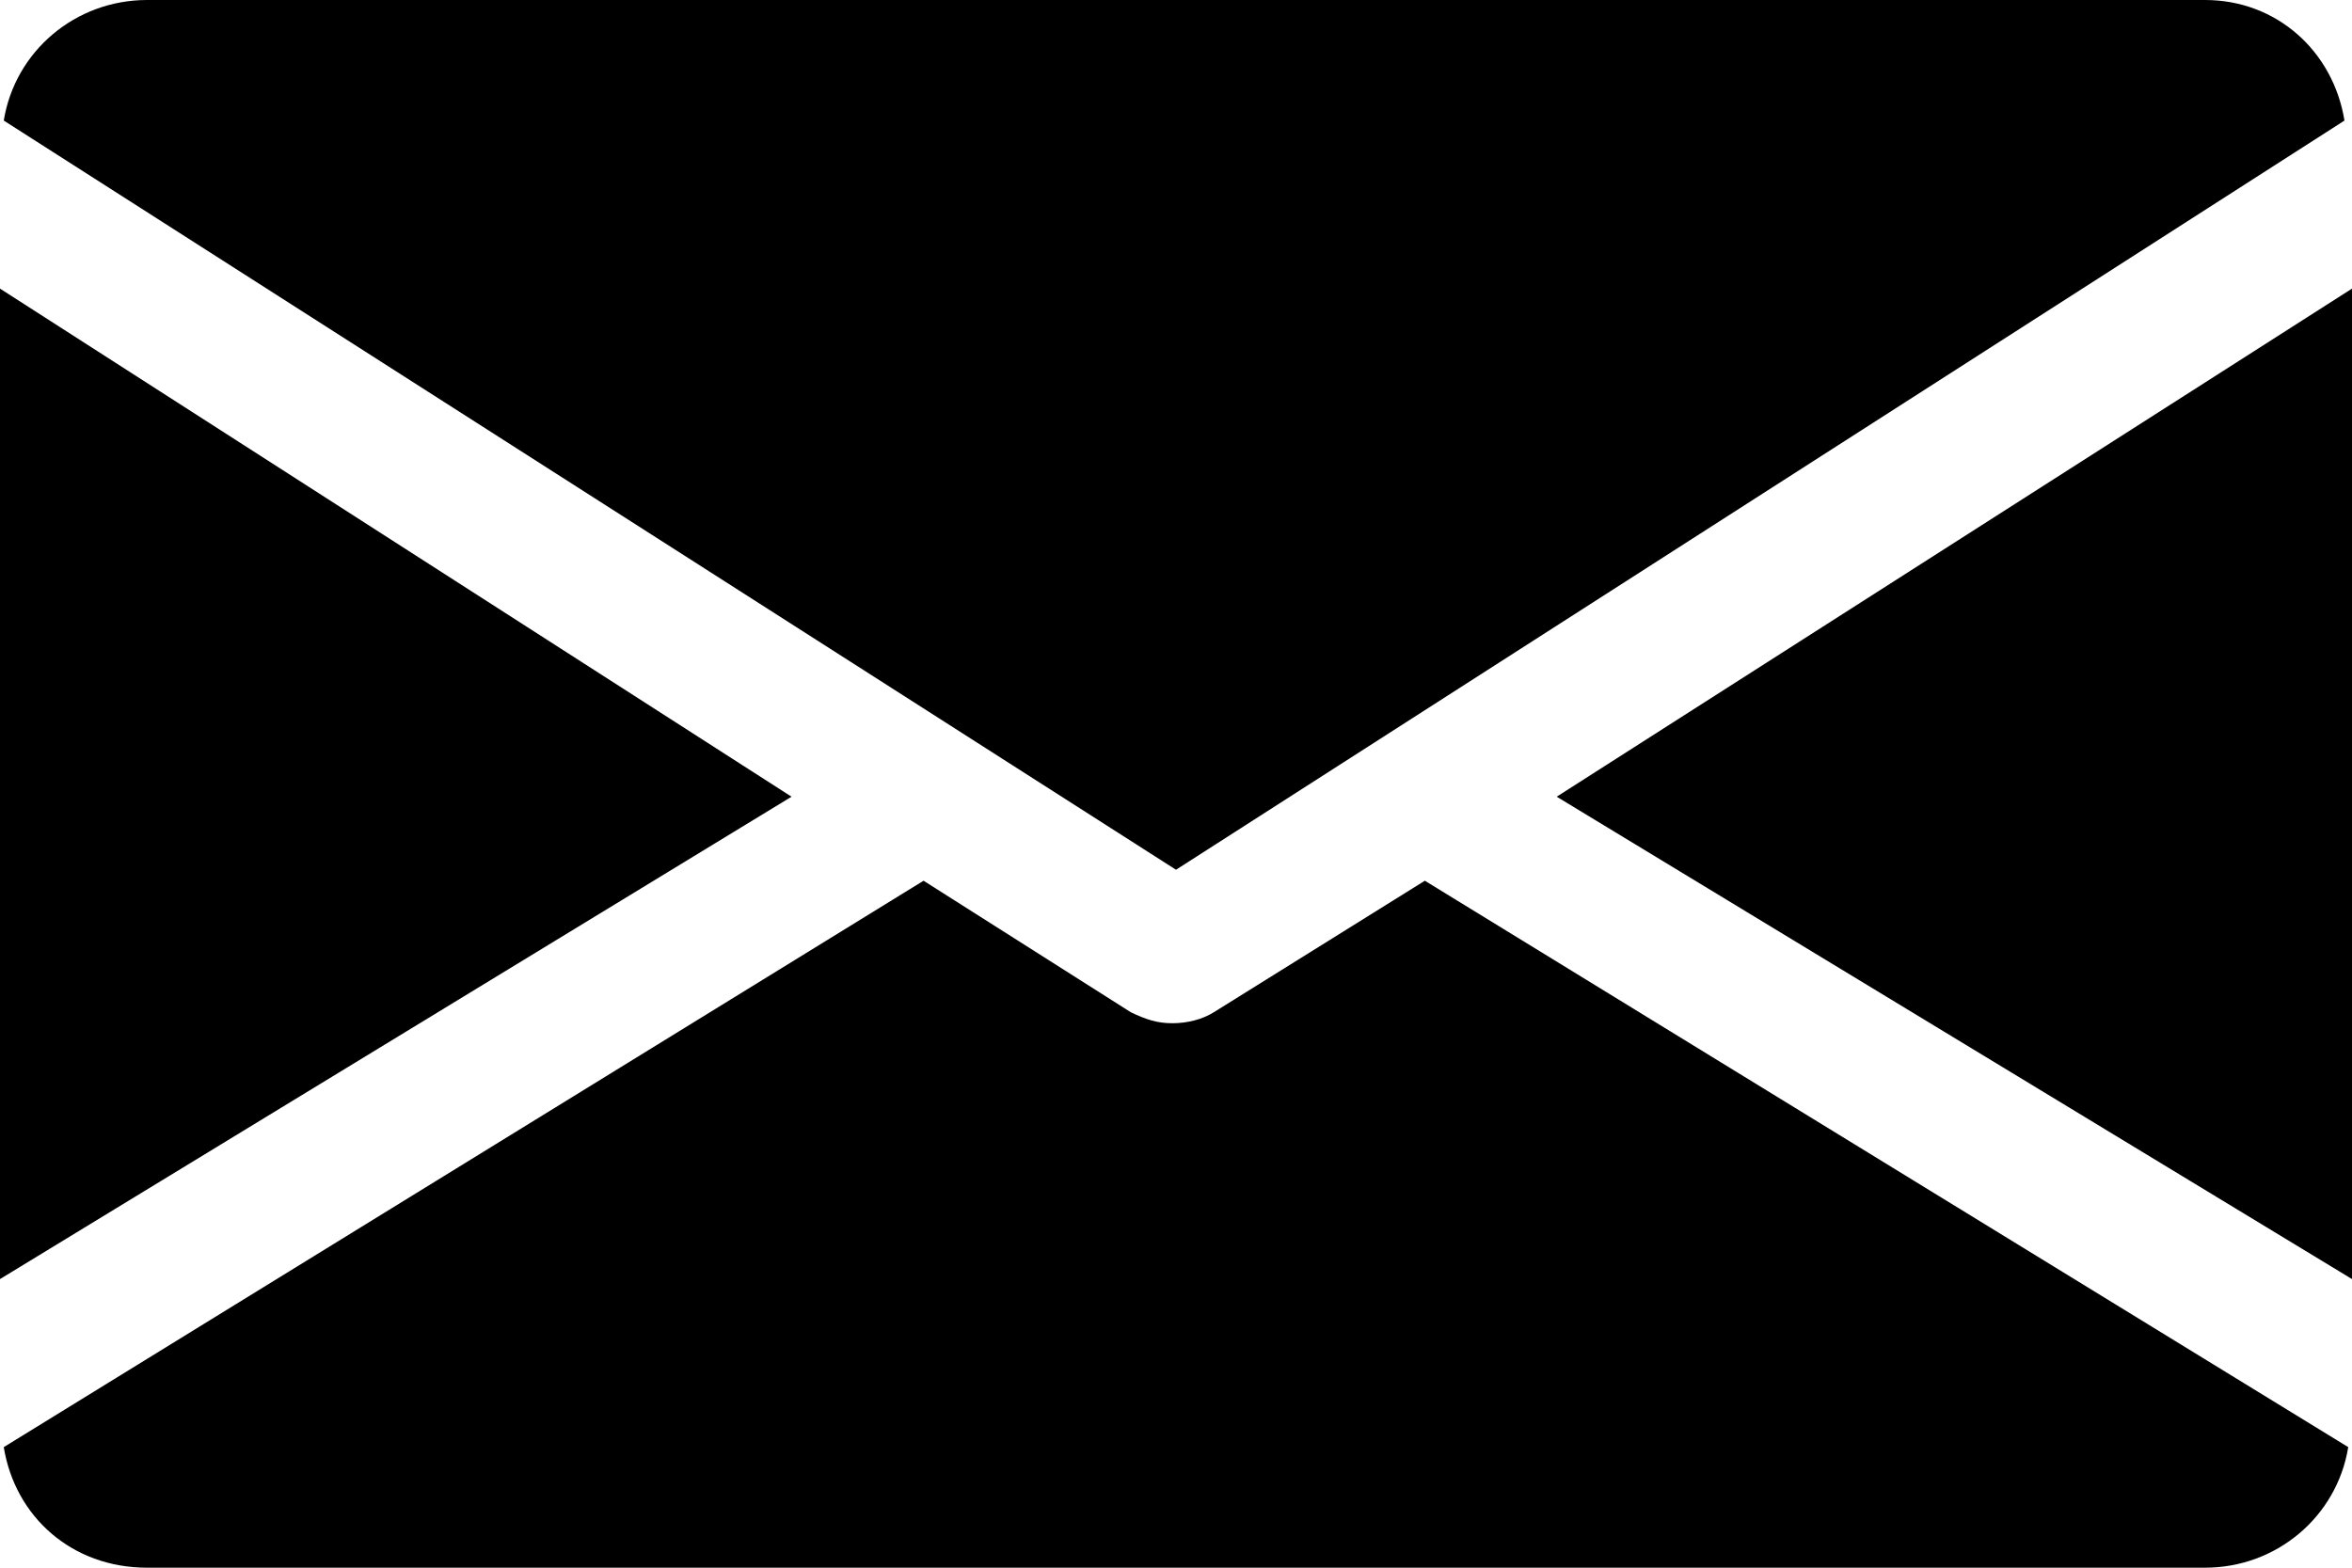 <svg width="15" height="10" viewBox="0 0 15 10"
    xmlns="http://www.w3.org/2000/svg">
    <g clip-path="url(#clip0)">
        <path d="M15 1.841V8.159L9.928 5.082L15 1.841Z" />
        <path d="M5.048 5.082L0 8.159V1.841L5.048 5.082Z" />
        <path d="M14.952 0.769C14.88 0.326 14.519 0 14.063 0H0.938C0.481 0 0.096 0.326 0.024 0.769L7.5 5.548L14.952 0.769Z" />
        <path d="M7.741 6.457C7.668 6.503 7.572 6.527 7.476 6.527C7.38 6.527 7.308 6.503 7.212 6.457L5.89 5.618L0.024 9.231C0.096 9.674 0.457 10 0.938 10H14.063C14.519 10 14.904 9.674 14.976 9.231L9.087 5.618L7.741 6.457Z" />
    </g>
    <defs>
        <clipPath id="clip0">
            <rect width="15" height="10" fill="white"/>
        </clipPath>
    </defs>
</svg>
